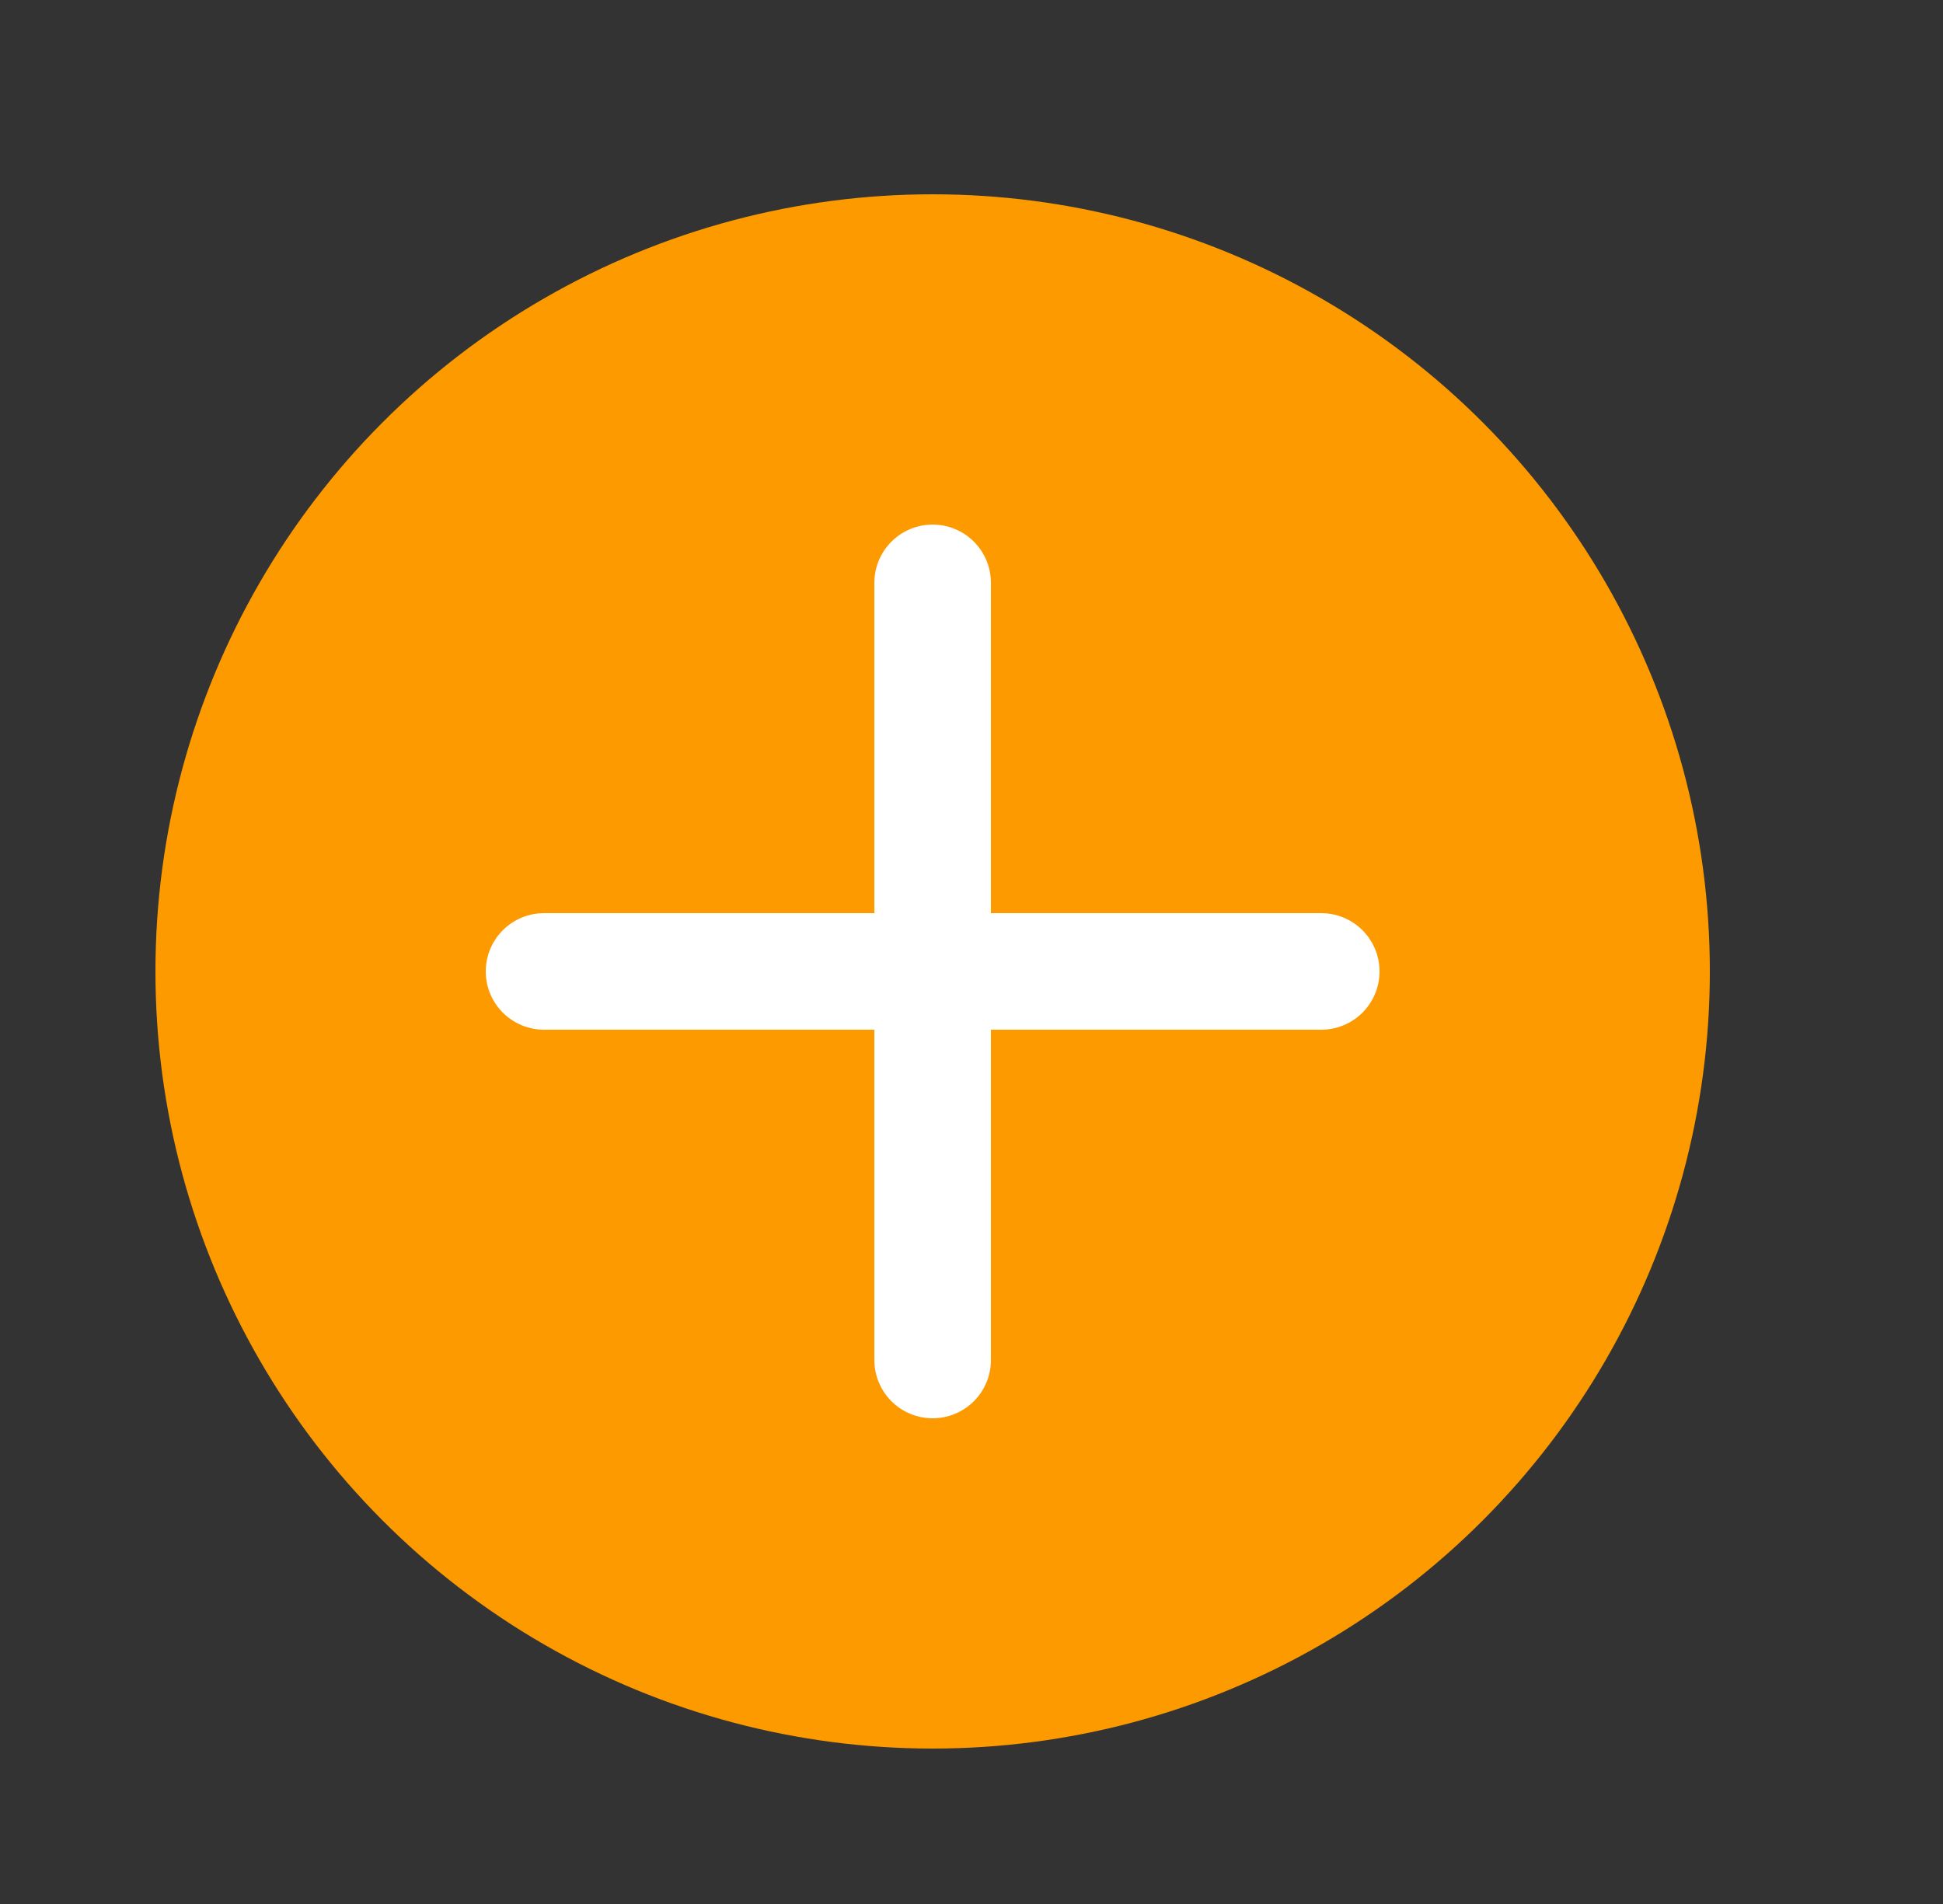 <svg width="50" height="49" viewBox="0 0 50 49" fill="none" xmlns="http://www.w3.org/2000/svg">
<rect x="0" y="0" width="50" height="49" fill="#333333" stroke="none"/>
<circle cx="24" cy="25" r="20" fill="#fc9a00"/>
<path d="M24 15V25M24 35V25M24 25H14M24 25H34" stroke="white" stroke-width="3" stroke-linecap="round"/>
<defs>
<linearGradient id="paint0_linear_4_1044" x1="24" y1="5" x2="24" y2="45" gradientUnits="userSpaceOnUse">
<stop stop-color="#3FE9C0"/>
<stop offset="1" stop-color="#FF87B2"/>
</linearGradient>
</defs>
</svg>
